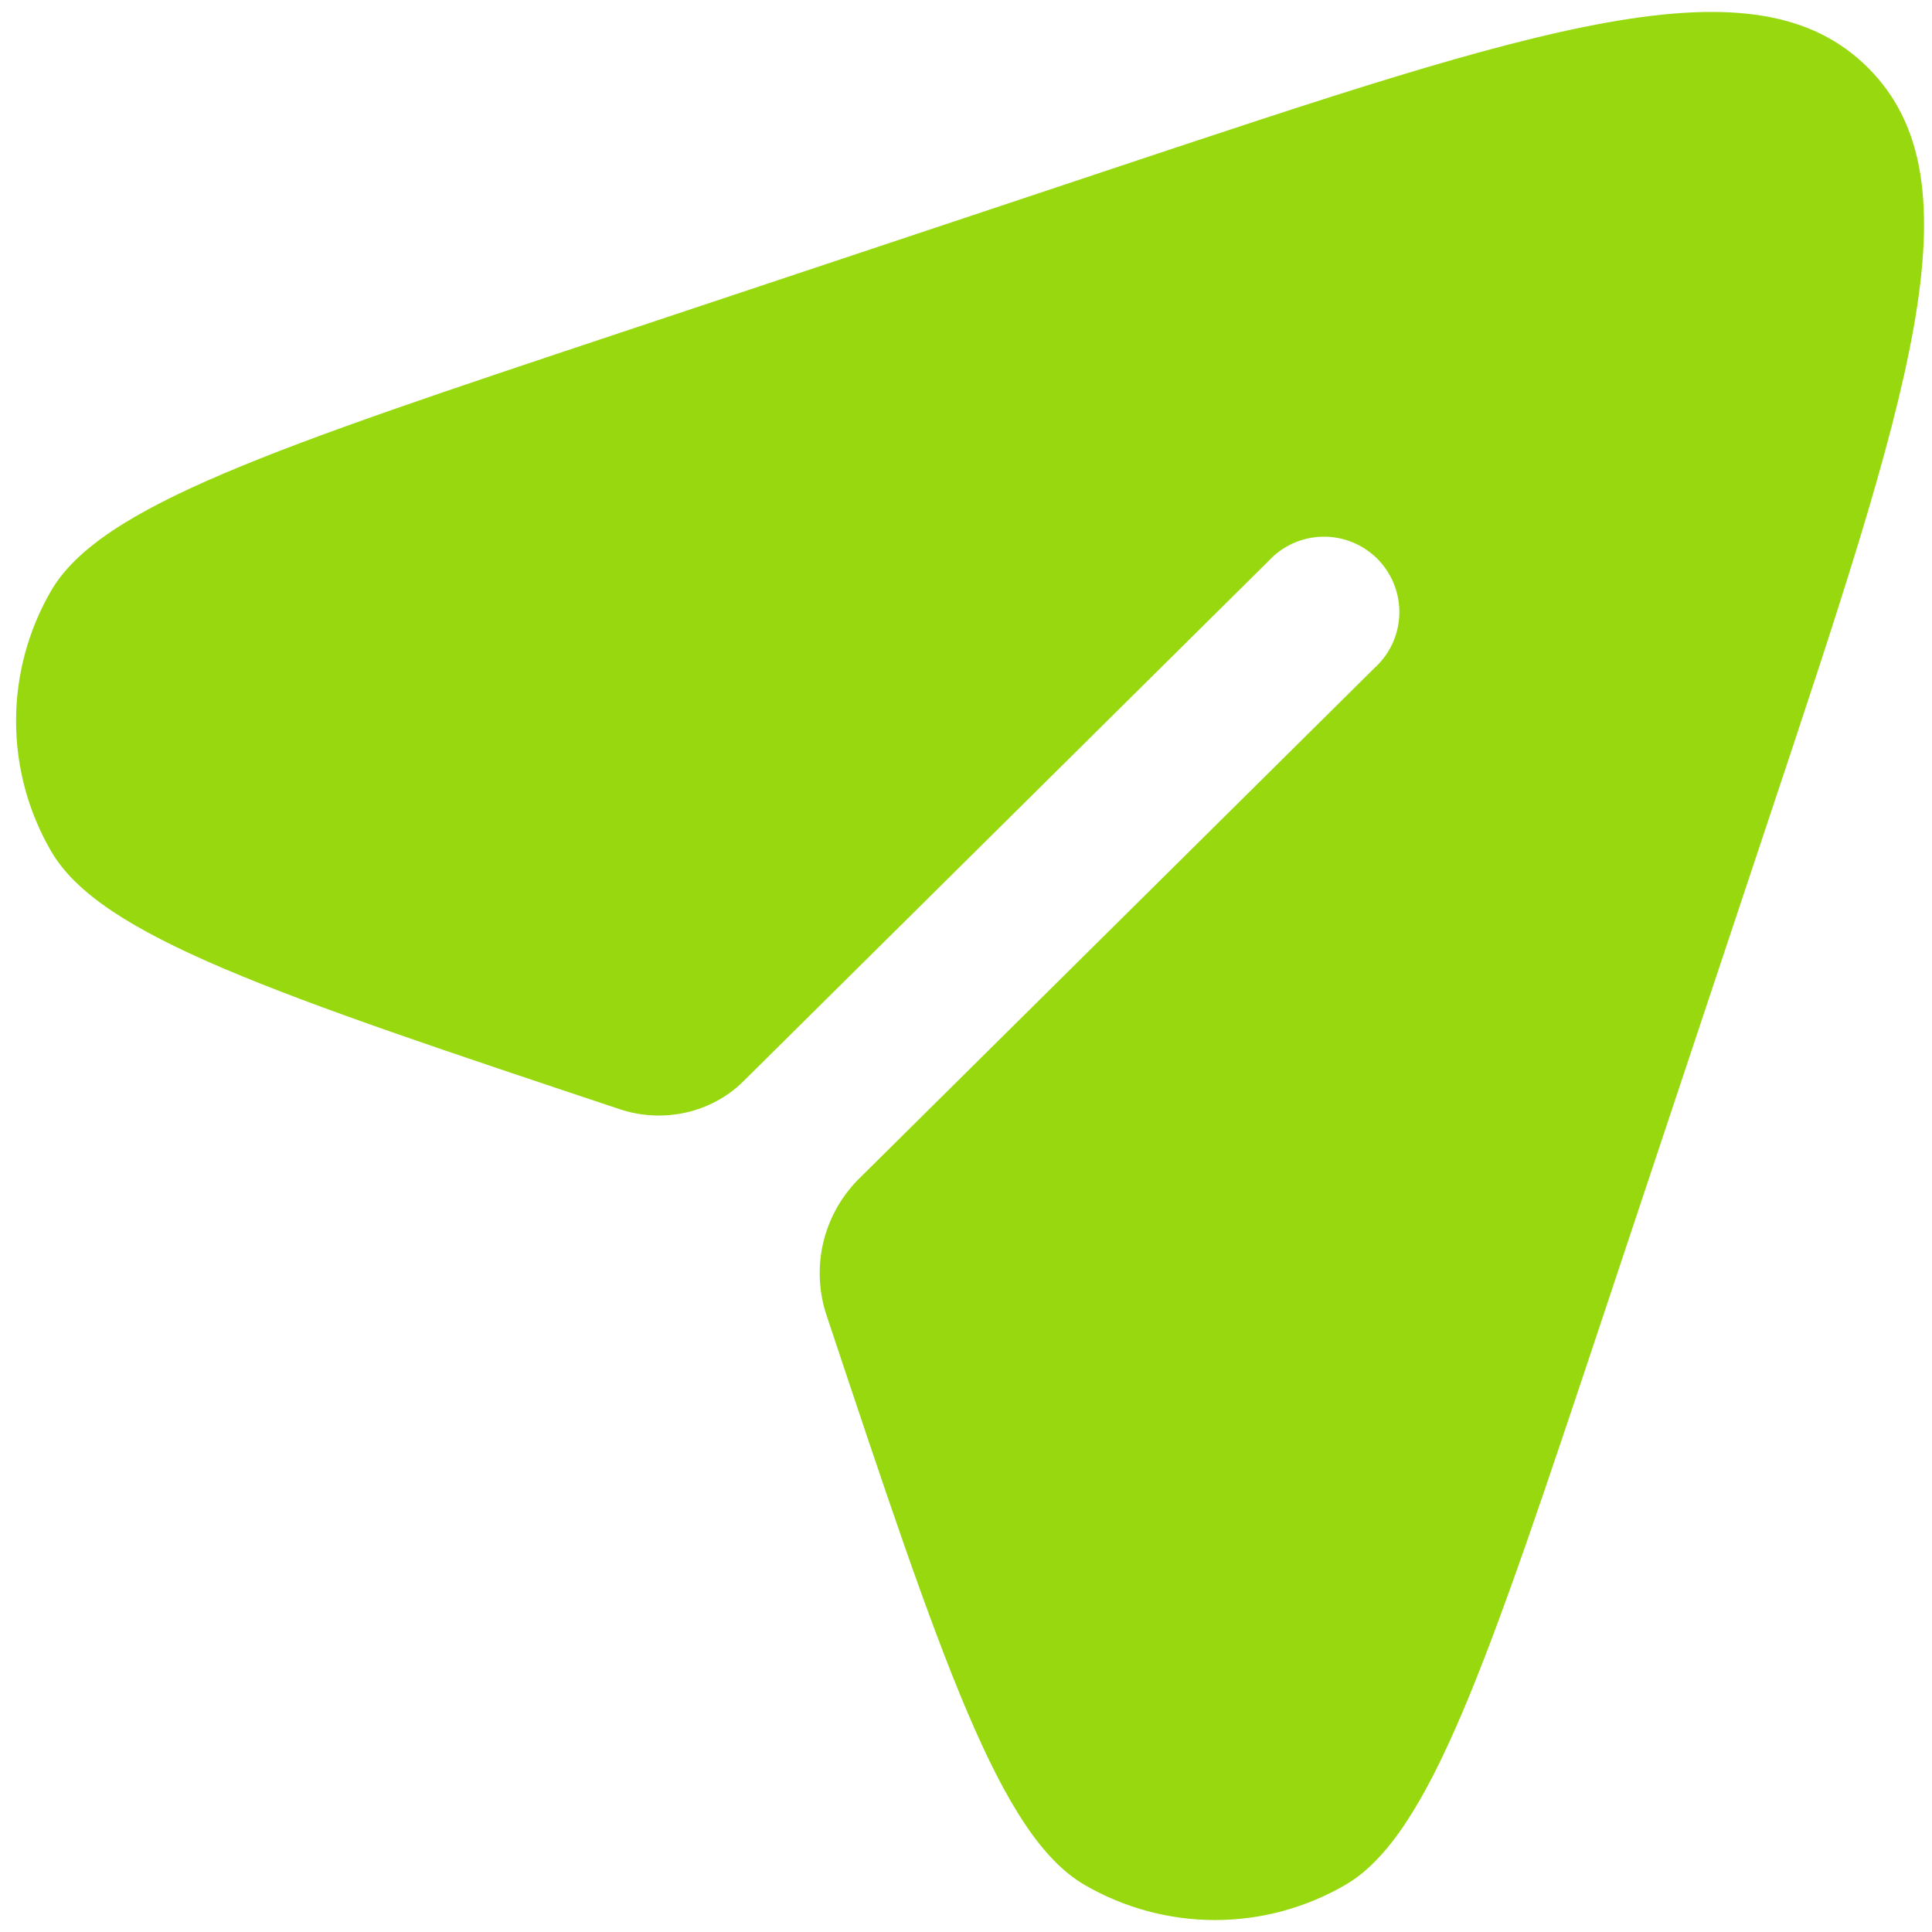 <svg width="54" height="54" viewBox="0 0 54 54" fill="none" xmlns="http://www.w3.org/2000/svg">
<path d="M44.806 36.787L49.382 23.053C53.382 11.059 55.382 5.061 52.214 1.896C49.048 -1.269 43.051 0.728 31.053 4.728L17.323 9.304C7.643 12.531 2.803 14.147 1.429 16.512C0.787 17.617 0.449 18.873 0.449 20.152C0.449 21.431 0.787 22.686 1.429 23.792C2.803 26.16 7.643 27.773 17.323 31.003C18.523 31.403 19.875 31.115 20.773 30.227L35.456 15.68C35.649 15.47 35.883 15.302 36.142 15.185C36.402 15.069 36.683 15.006 36.968 15.001C37.253 14.996 37.536 15.048 37.8 15.156C38.064 15.263 38.303 15.423 38.504 15.625C38.704 15.828 38.861 16.069 38.966 16.334C39.07 16.599 39.12 16.883 39.112 17.167C39.103 17.452 39.038 17.732 38.918 17.991C38.799 18.25 38.628 18.481 38.416 18.672L23.974 32.981C23.492 33.474 23.156 34.09 23.003 34.762C22.851 35.434 22.888 36.135 23.11 36.787C26.336 46.467 27.952 51.309 30.317 52.685C31.424 53.327 32.68 53.666 33.959 53.666C35.238 53.666 36.494 53.327 37.6 52.685C39.965 51.309 41.576 46.469 44.806 36.787Z" fill="#97D80F"/>
</svg>
